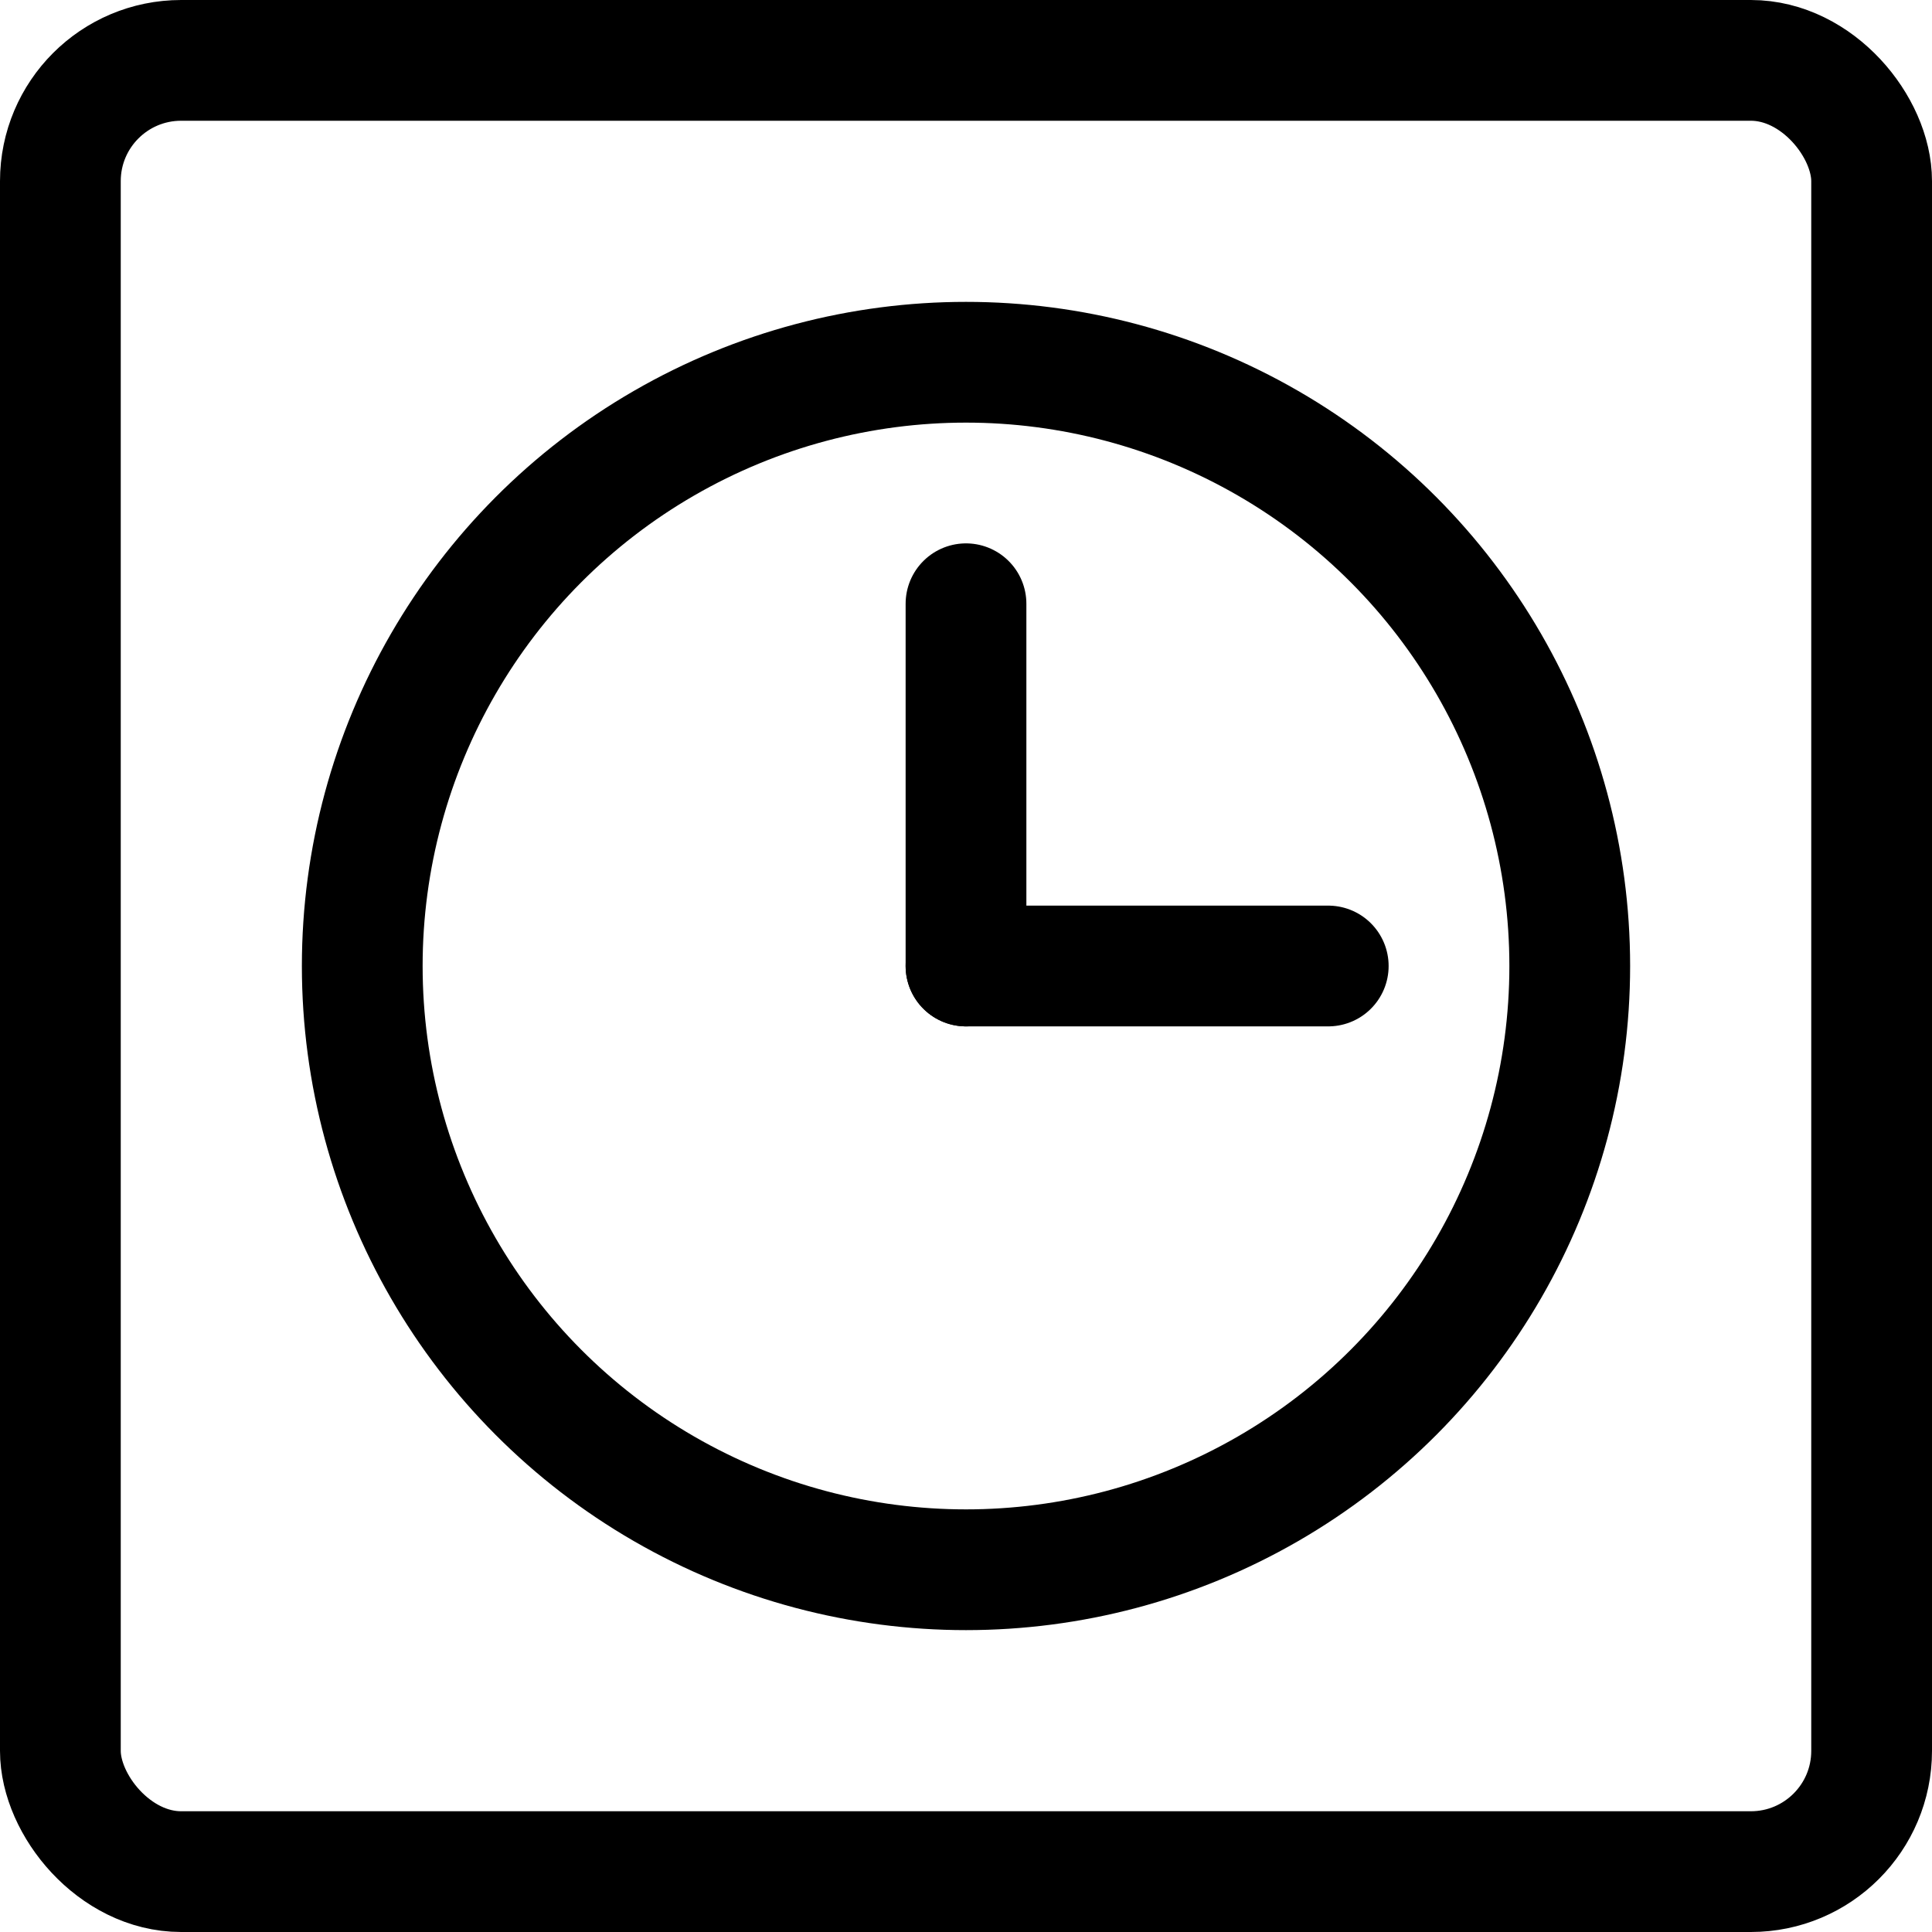 <svg xmlns="http://www.w3.org/2000/svg" viewBox="0 0 24 24"><defs><style>.a{fill:none;stroke:#000;stroke-linecap:round;stroke-linejoin:round;stroke-width:1.5px;}</style></defs><title>time-clock-circle-2</title><rect class="a" x="0.75" y="0.75" width="22.5" height="22.5" rx="1.5" ry="1.5"/><circle class="a" cx="12" cy="12" r="7.5"/><line class="a" x1="12" y1="12" x2="12" y2="7.5"/><line class="a" x1="12" y1="12" x2="16.5" y2="12"/></svg>